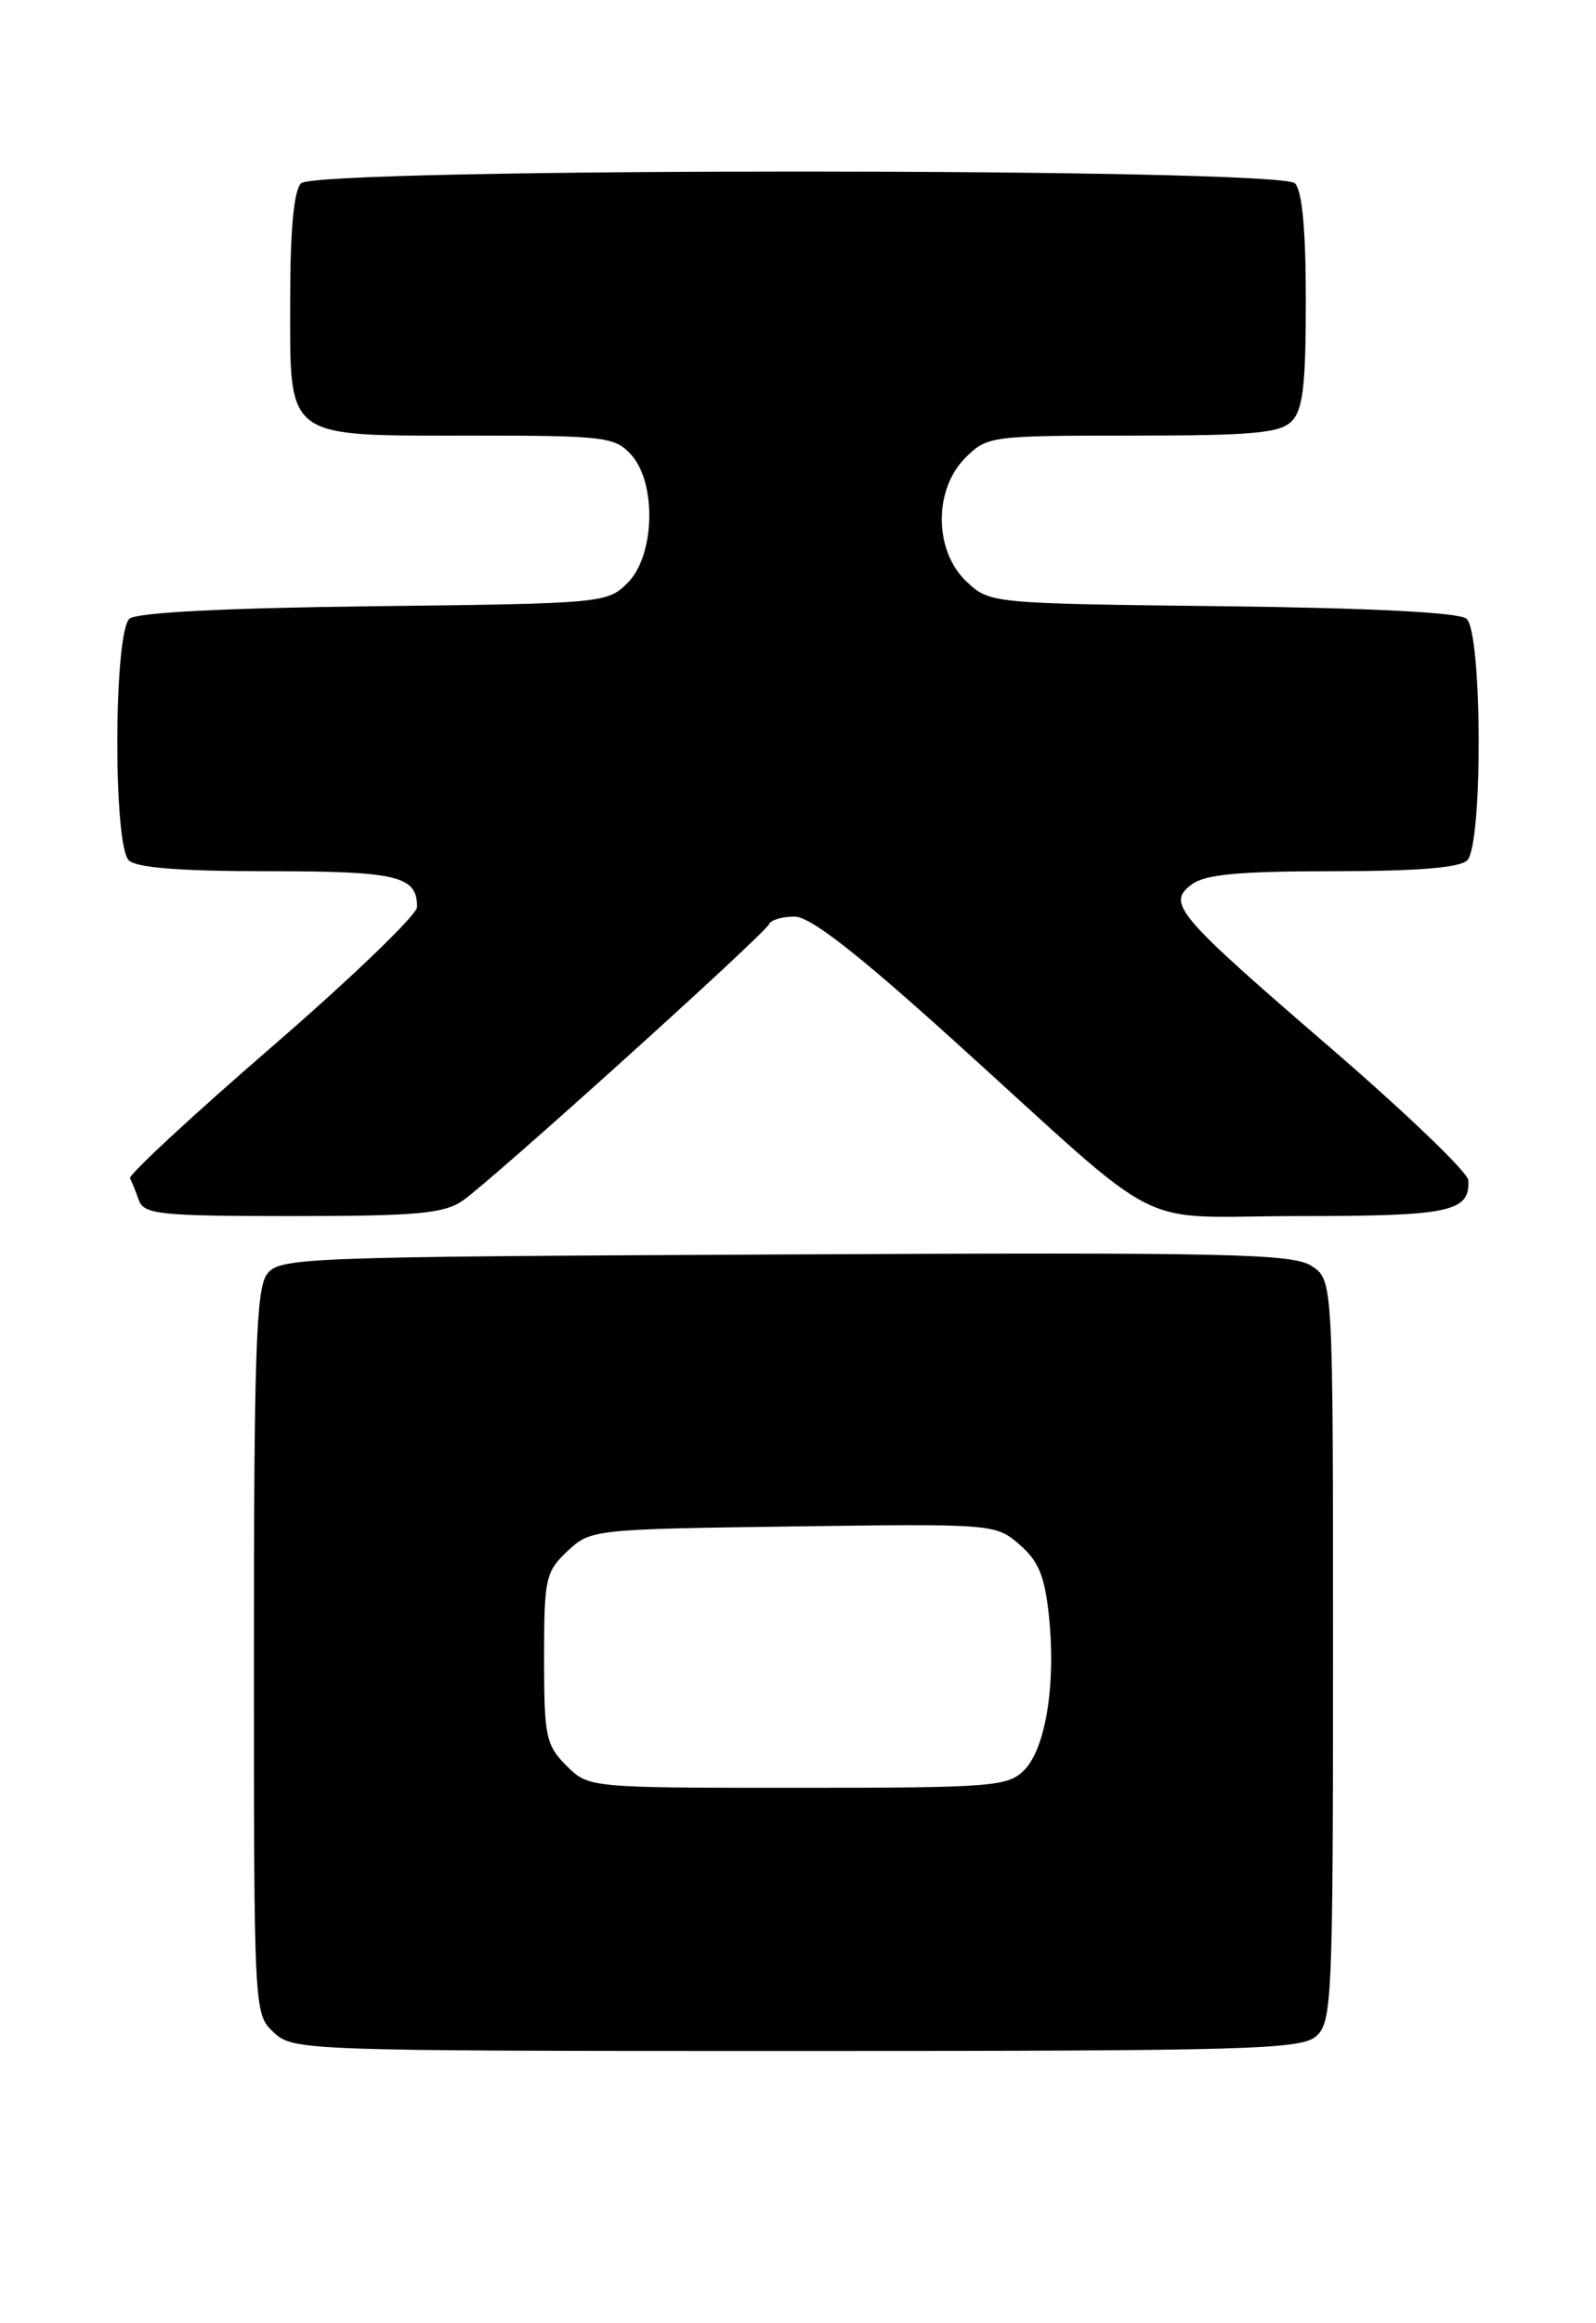 <?xml version="1.0" encoding="UTF-8" standalone="no"?>
<!DOCTYPE svg PUBLIC "-//W3C//DTD SVG 1.1//EN" "http://www.w3.org/Graphics/SVG/1.1/DTD/svg11.dtd" >
<svg xmlns="http://www.w3.org/2000/svg" xmlns:xlink="http://www.w3.org/1999/xlink" version="1.1" viewBox="0 0 176 256">
 <g >
 <path fill="currentColor"
d=" M 145.17 224.35 C 146.89 222.79 147.00 220.15 147.00 181.87 C 147.00 141.05 147.00 141.05 144.64 139.50 C 142.56 138.14 135.47 137.98 86.56 138.23 C 32.72 138.49 30.79 138.57 29.42 140.44 C 28.25 142.04 28.00 149.39 28.00 182.15 C 28.00 221.78 28.01 221.93 30.19 223.96 C 32.34 225.96 33.41 226.00 87.86 226.00 C 138.08 226.00 143.52 225.84 145.17 224.35 Z  M 51.03 132.30 C 54.21 130.10 84.39 102.89 84.83 101.81 C 85.02 101.37 86.27 101.00 87.61 101.00 C 89.35 101.00 94.47 104.98 105.28 114.75 C 129.30 136.45 124.46 134.00 143.38 134.00 C 159.92 134.00 162.10 133.54 161.92 130.05 C 161.88 129.20 155.06 122.65 146.76 115.50 C 129.62 100.72 128.62 99.54 131.44 97.44 C 132.91 96.35 136.70 96.00 146.99 96.00 C 156.24 96.00 160.98 95.62 161.80 94.80 C 163.54 93.06 163.46 69.62 161.71 68.17 C 160.88 67.49 151.13 66.99 134.79 66.80 C 109.23 66.50 109.15 66.49 106.58 64.08 C 103.00 60.71 102.94 53.97 106.45 50.45 C 108.86 48.05 109.26 48.00 124.88 48.00 C 138.07 48.00 141.13 47.73 142.43 46.43 C 143.68 45.18 144.00 42.46 144.00 33.13 C 144.00 25.34 143.60 21.00 142.80 20.20 C 141.07 18.47 34.93 18.47 33.20 20.20 C 32.40 21.00 32.00 25.34 32.00 33.14 C 32.00 48.57 31.23 48.00 52.07 48.00 C 66.68 48.00 67.81 48.14 69.60 50.10 C 72.43 53.24 72.22 61.22 69.22 64.22 C 66.99 66.46 66.47 66.51 41.27 66.80 C 24.89 66.99 15.12 67.49 14.29 68.17 C 12.54 69.62 12.46 93.06 14.20 94.80 C 15.02 95.62 19.87 96.00 29.50 96.00 C 43.84 96.00 46.01 96.52 45.99 99.95 C 45.99 100.80 38.79 107.73 29.99 115.34 C 21.19 122.95 14.15 129.47 14.34 129.84 C 14.53 130.20 14.97 131.29 15.31 132.25 C 15.87 133.82 17.62 134.00 32.25 134.00 C 45.97 134.00 48.95 133.73 51.03 132.30 Z  M 62.45 194.55 C 60.20 192.29 60.00 191.34 60.00 182.72 C 60.00 173.94 60.16 173.20 62.58 170.92 C 65.13 168.53 65.43 168.50 87.46 168.20 C 109.51 167.90 109.80 167.92 112.43 170.20 C 114.54 172.02 115.22 173.69 115.68 178.15 C 116.45 185.64 115.30 192.70 112.93 195.07 C 111.14 196.86 109.38 197.00 87.95 197.00 C 64.91 197.00 64.91 197.00 62.45 194.55 Z "/>
</g>
</svg>